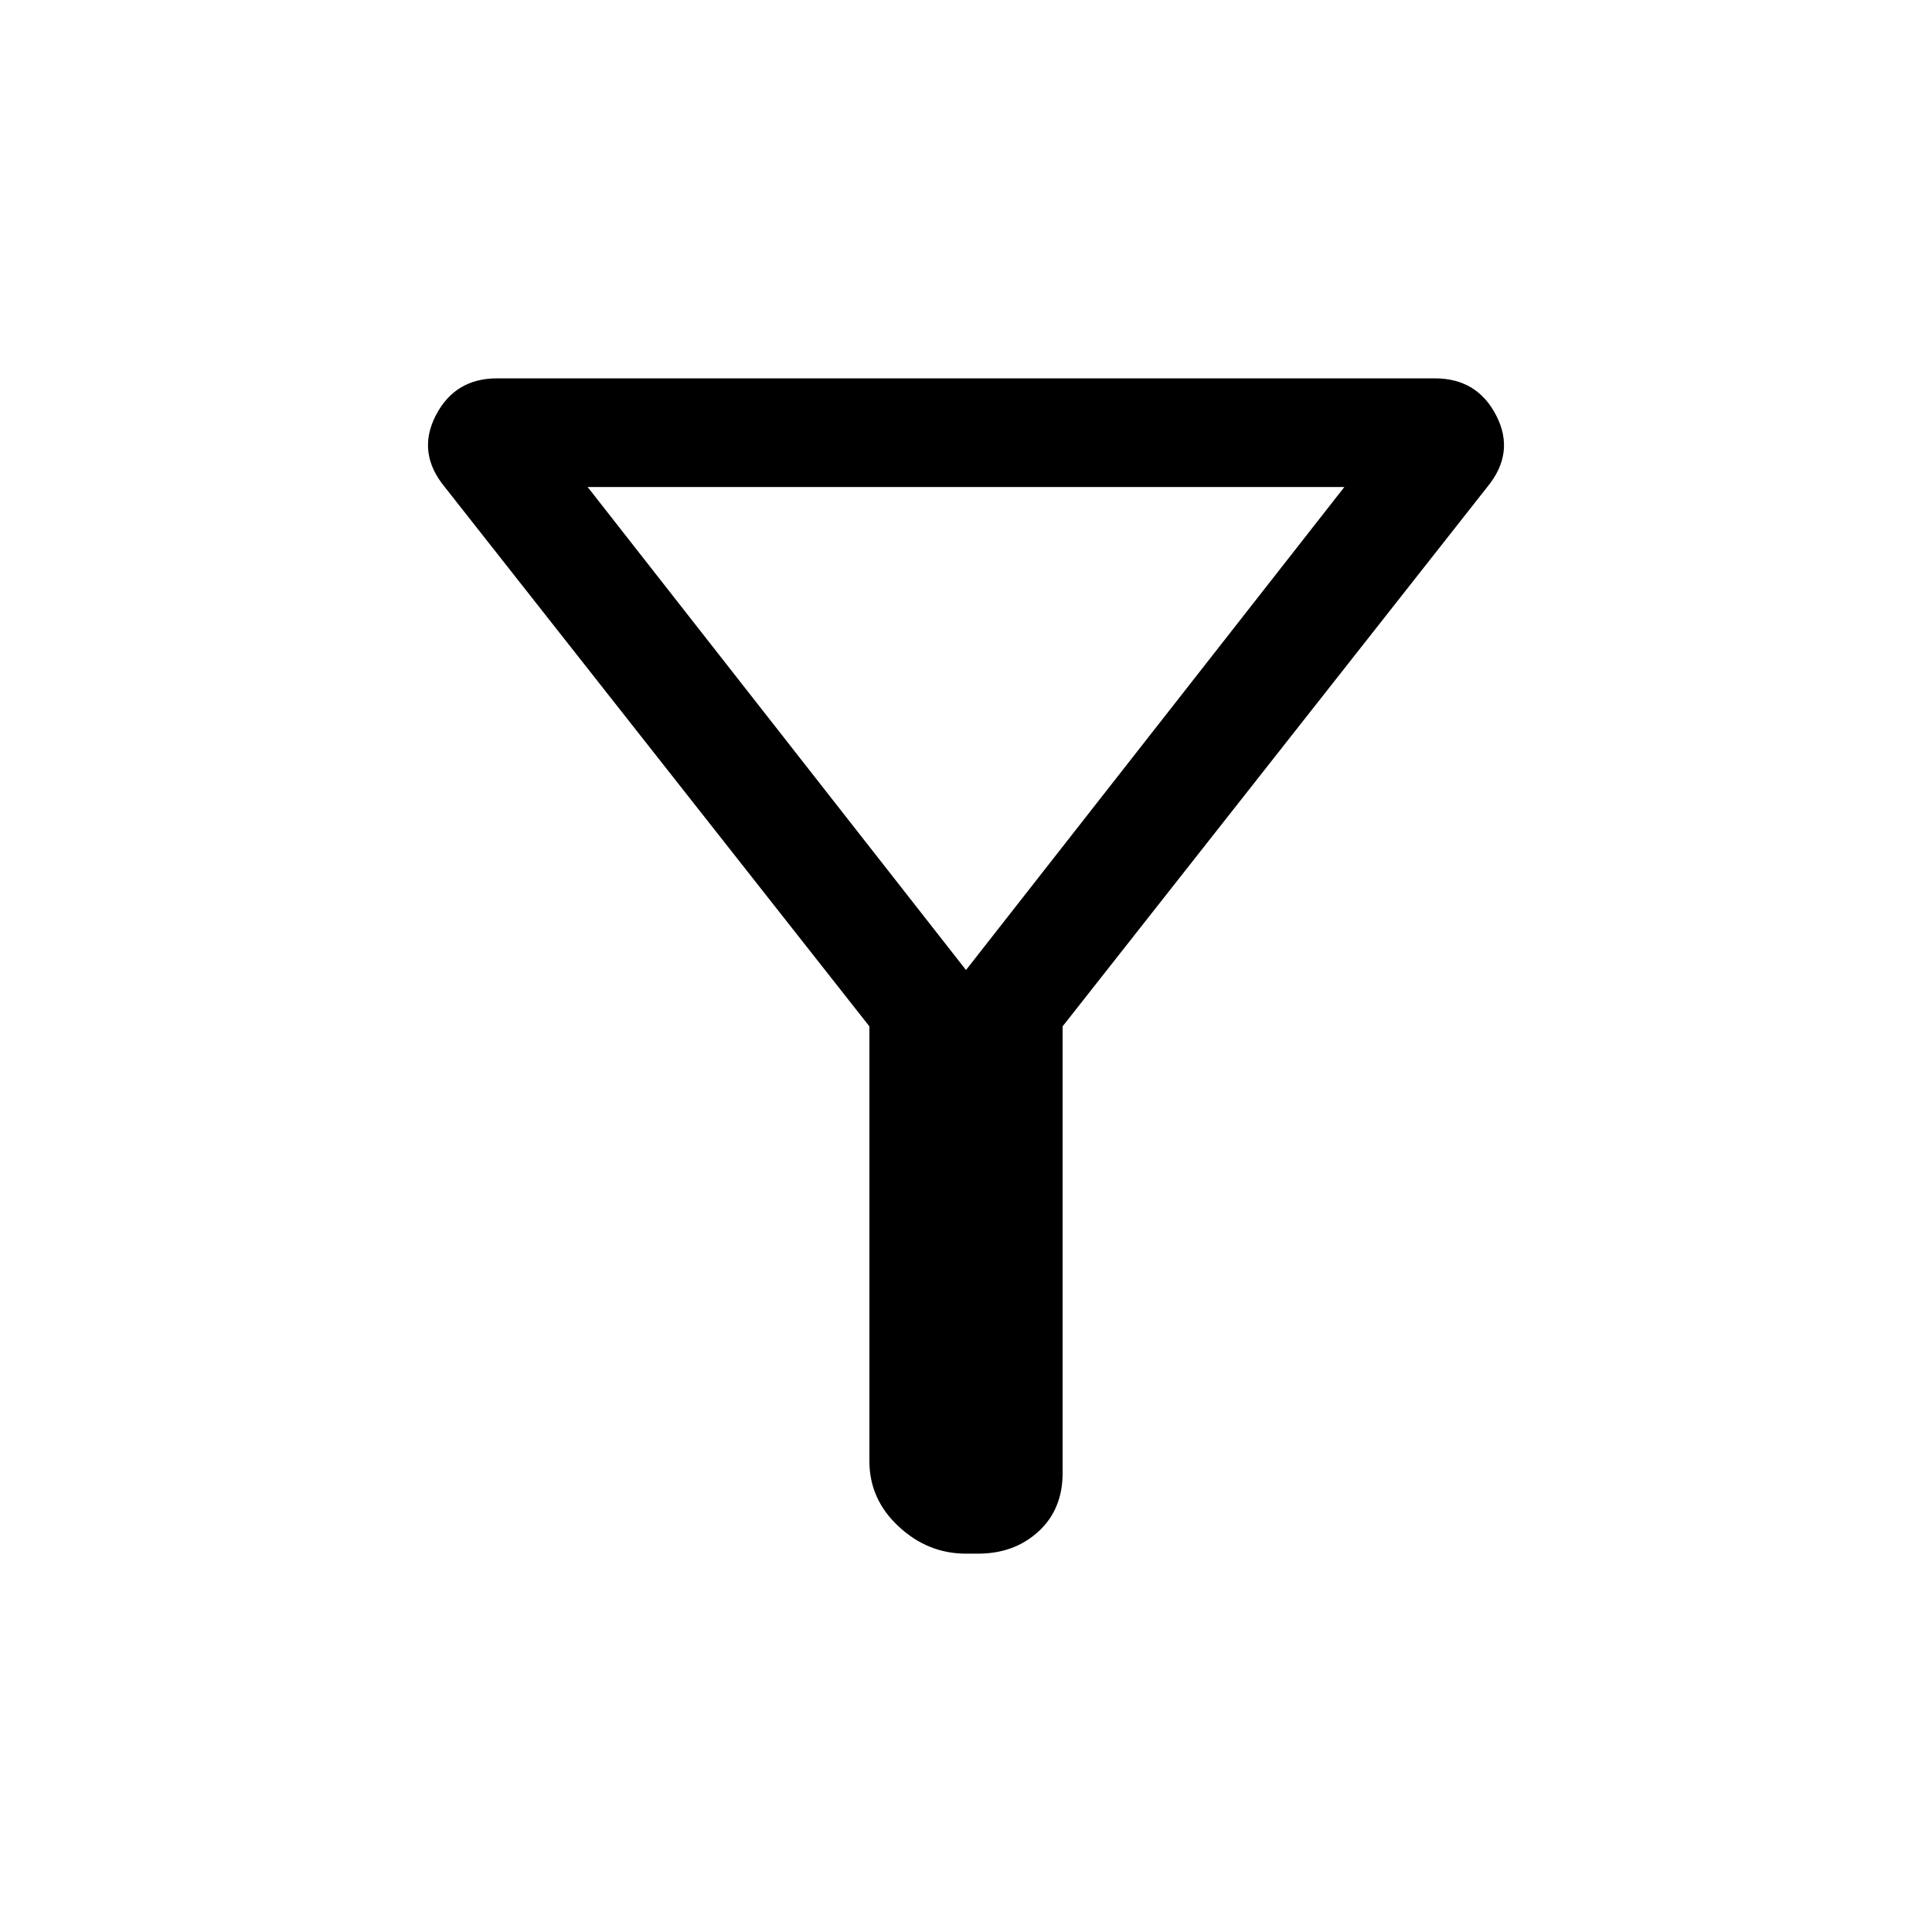 <svg xmlns="http://www.w3.org/2000/svg" height="24" width="24"><path d="M13.2 12.75v5.55q0 .45-.3.725-.3.275-.75.275H12q-.475 0-.837-.338-.363-.337-.363-.812v-5.4l-5.275-6.7q-.35-.425-.112-.888.237-.462.762-.462h11.65q.525 0 .762.462.238.463-.112.888Zm-1.2-.7 4.7-6H7.3Zm0 0Z"/></svg>